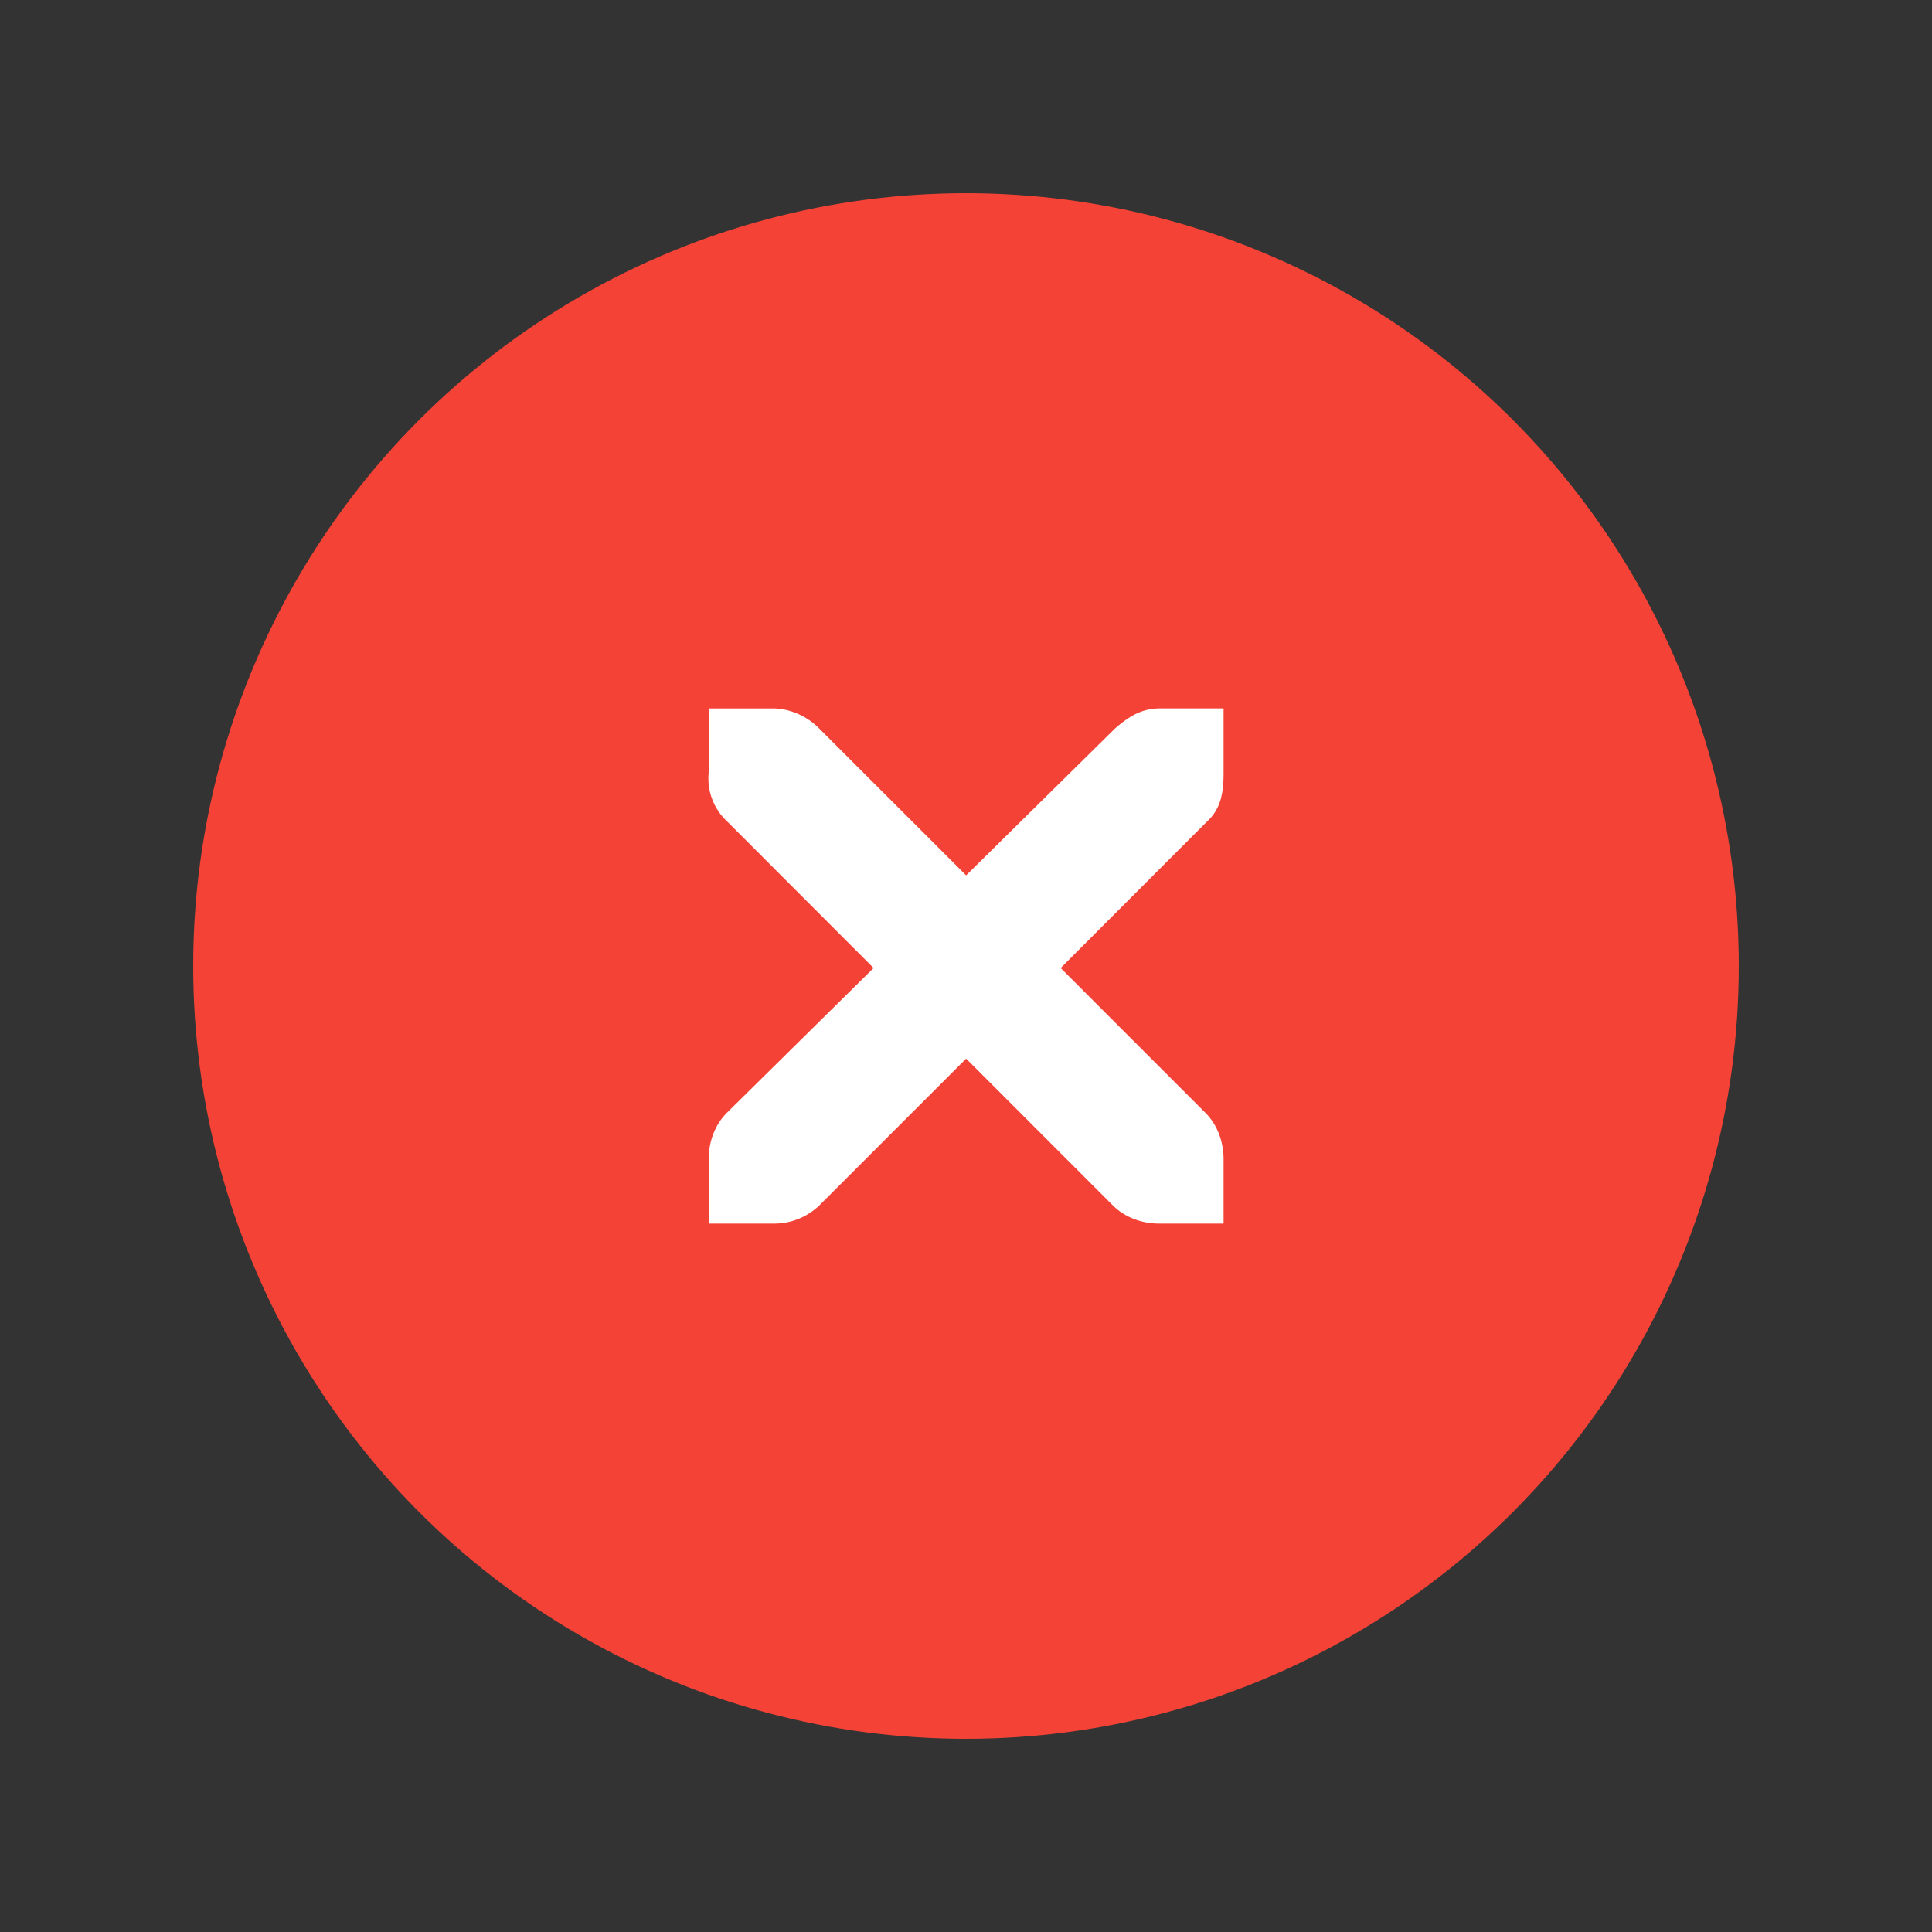 <?xml version="1.0" encoding="UTF-8" standalone="no"?>
<!-- Created with Inkscape (http://www.inkscape.org/) -->

<svg
   xmlns:dc="http://purl.org/dc/elements/1.1/"
   xmlns:cc="http://creativecommons.org/ns#"
   xmlns:rdf="http://www.w3.org/1999/02/22-rdf-syntax-ns#"
   xmlns:svg="http://www.w3.org/2000/svg"
   xmlns="http://www.w3.org/2000/svg"
   xmlns:sodipodi="http://sodipodi.sourceforge.net/DTD/sodipodi-0.dtd"
   xmlns:inkscape="http://www.inkscape.org/namespaces/inkscape"
   width="90"
   height="90"
   viewBox="0 0 90 90"
   id="svg4747"
   version="1.1"
   inkscape:version="0.92.4 (5da689c313, 2019-01-14)"
   sodipodi:docname="button_close_pressed.svg">
  <rect x="0" y="0" width="90" height="90" fill="#333333" stroke="none"/>
  <defs
     id="defs4749" />
  <sodipodi:namedview
     id="base"
     pagecolor="#808080"
     bordercolor="#666666"
     borderopacity="1.0"
     inkscape:pageopacity="0"
     inkscape:pageshadow="2"
     inkscape:zoom="5.4598745"
     inkscape:cx="0.60241443"
     inkscape:cy="26.500819"
     inkscape:document-units="px"
     inkscape:current-layer="layer1"
     showgrid="false"
     units="px"
     inkscape:window-width="1920"
     inkscape:window-height="1022"
     inkscape:window-x="0"
     inkscape:window-y="32"
     inkscape:window-maximized="1"
     inkscape:document-rotation="0" />
  <g
     inkscape:label="Layer 1"
     inkscape:groupmode="layer"
     id="layer1"
     transform="translate(0,-962.362)">
    <circle
       style="opacity:1;fill:#F44336;fill-opacity:1;fill-rule:evenodd;stroke:none;stroke-width:11.526;stroke-linecap:butt;stroke-linejoin:round;stroke-miterlimit:4;stroke-dasharray:none;stroke-dashoffset:478.437;stroke-opacity:0.75"
       id="path5326"
       cx="45"
       cy="1007.362"
       r="36" />
    <path
       d="m 33.013,995.365 h 3.091 c 0.765,0.033 1.529,0.387 2.063,0.939 l 6.839,6.836 6.932,-6.839 c 0.798,-0.693 1.34,-0.918 2.063,-0.939 h 2.998 v 3 c 0,0.858 -0.102,1.65 -0.75,2.249 l -6.839,6.845 6.746,6.749 c 0.564,0.564 0.843,1.362 0.843,2.157 v 3 h -2.998 c -0.795,0 -1.589,-0.279 -2.156,-0.843 l -6.839,-6.842 -6.839,6.839 a 3.043,3.045 0 0 1 -2.156,0.846 h -2.998 v -3 c 0,-0.795 0.279,-1.59 0.843,-2.157 l 6.839,-6.749 -6.836,-6.842 a 2.726,2.727 0 0 1 -0.846,-2.249 z"
       font-weight="400"
       overflow="visible"
       style="color:#bebebe;font-weight:400;font-family:'Andale Mono';text-indent:0;text-decoration:none;text-decoration-line:none;text-transform:none;overflow:visible;fill:#ffffff;fill-opacity:1;stroke-width:2.999"
       id="path10-3"
       inkscape:connector-curvature="0" />
  </g>
</svg>
